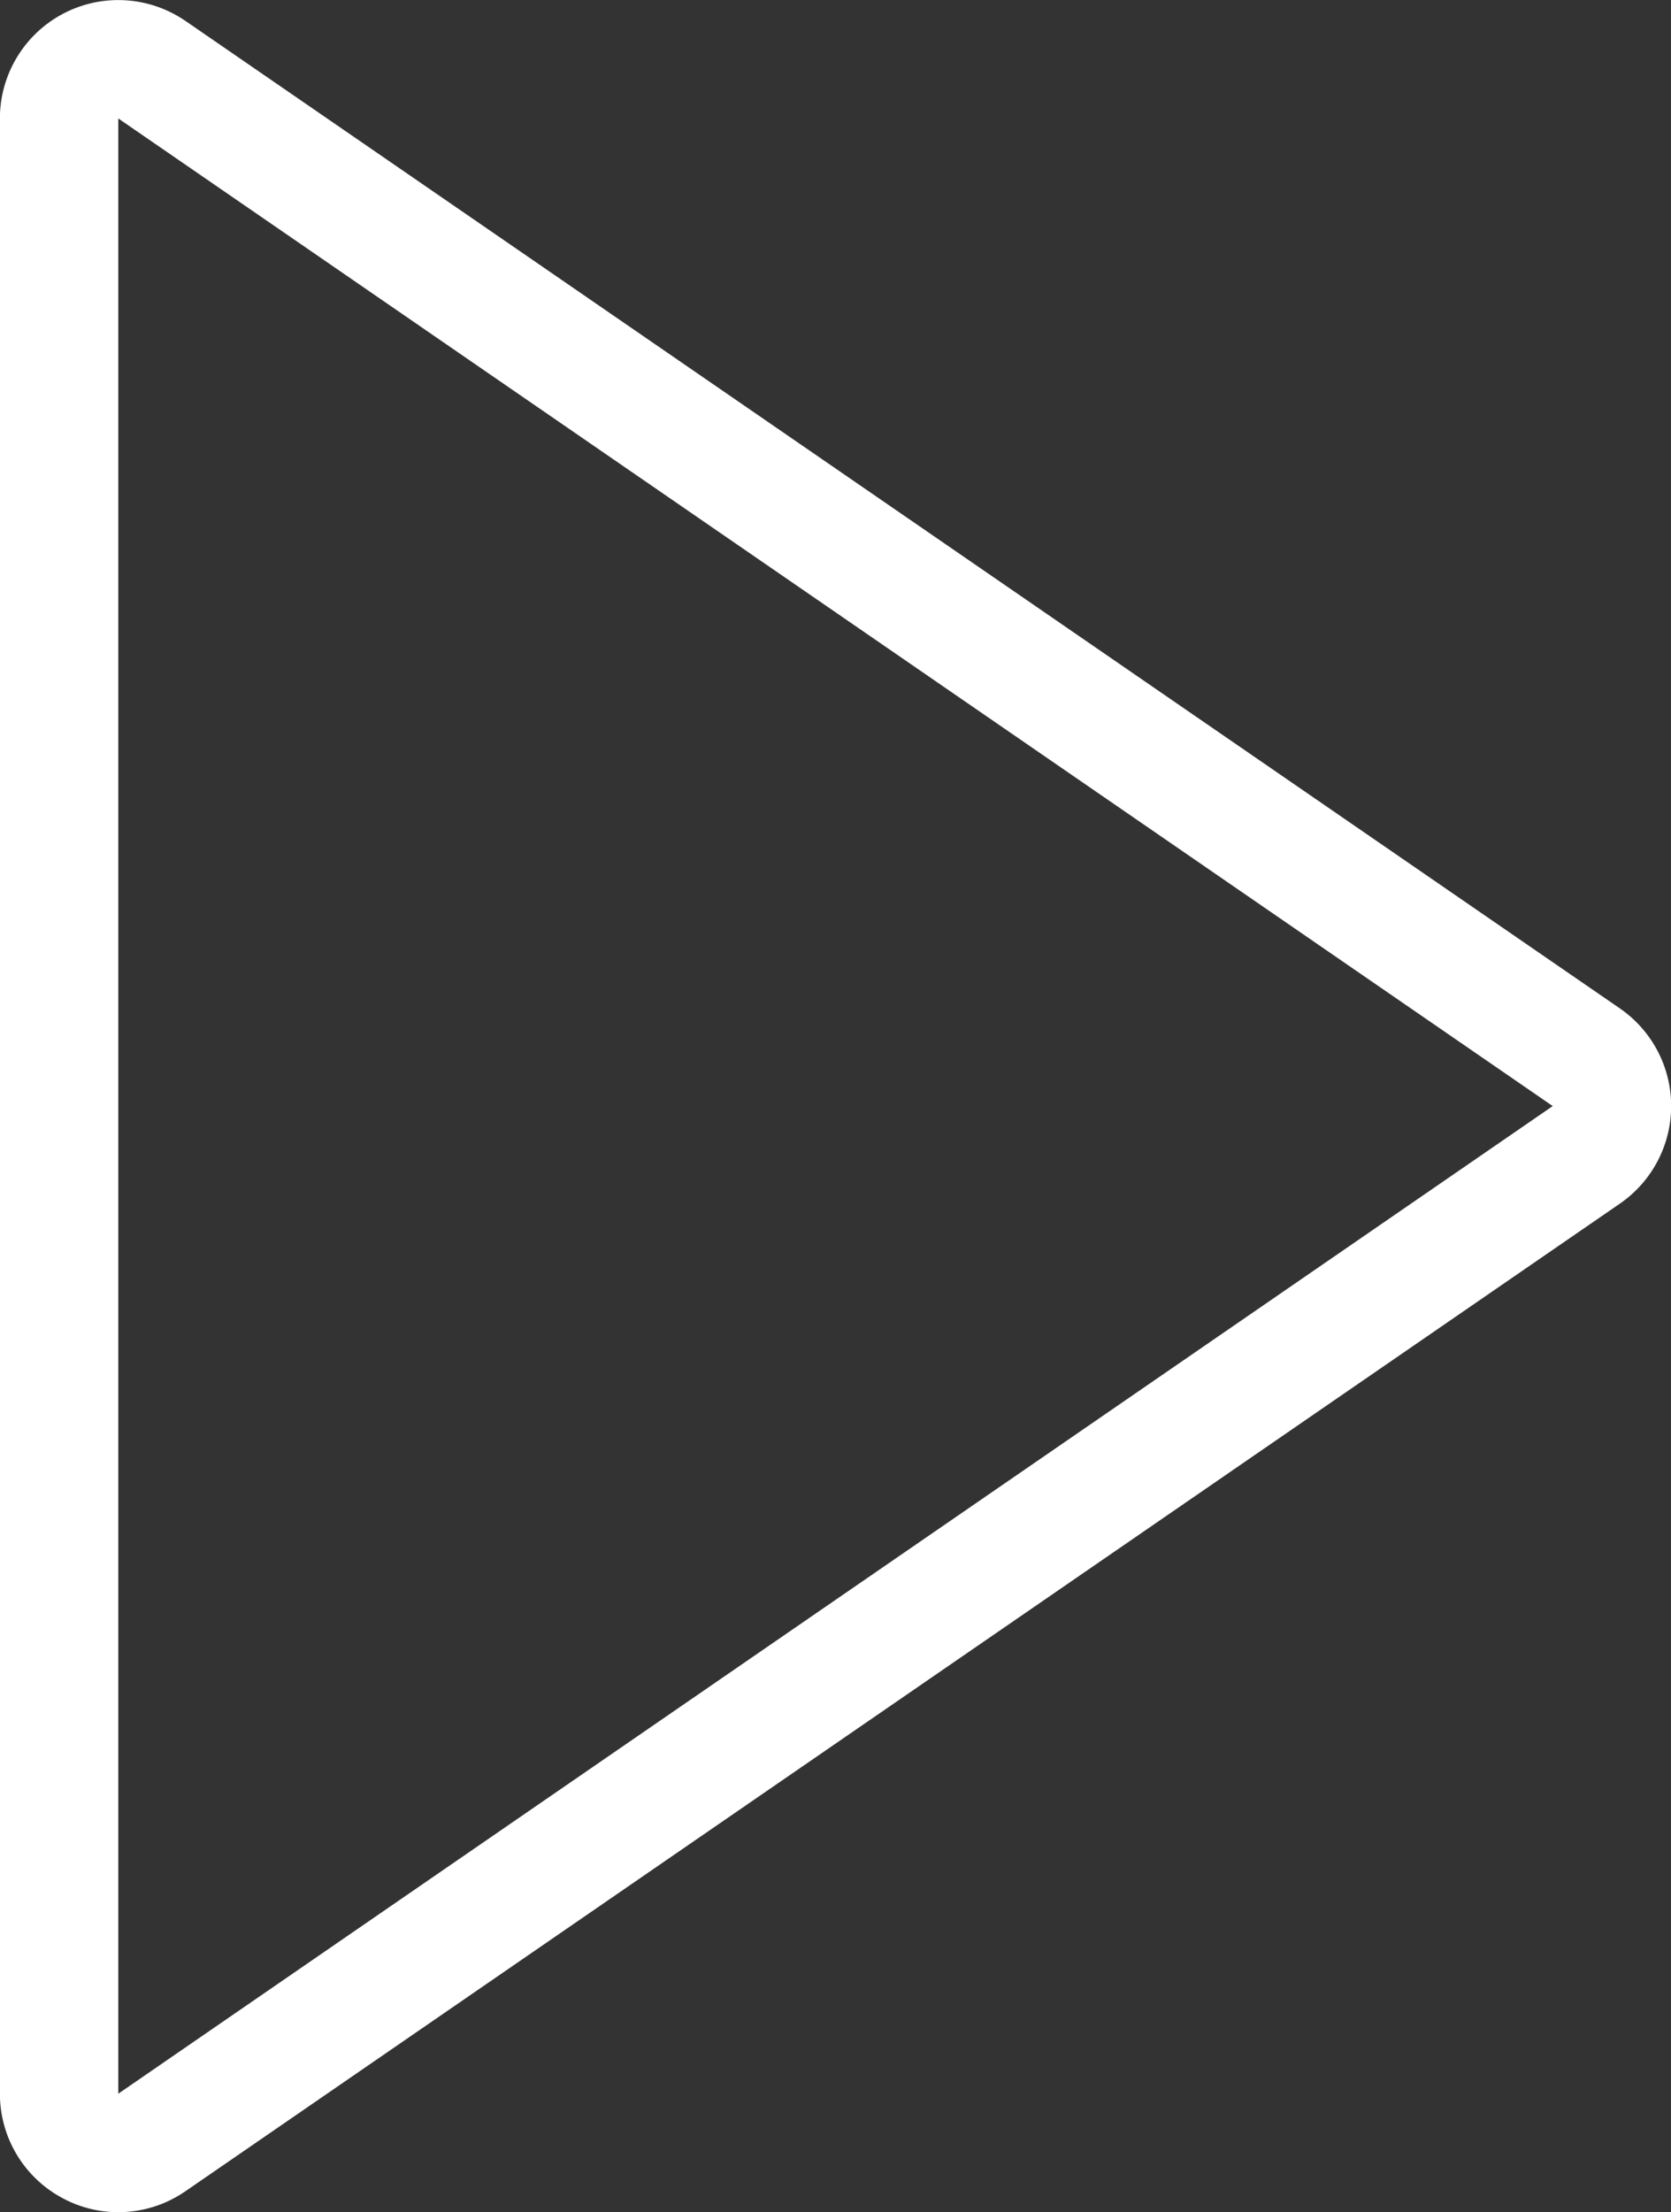 <?xml version="1.0" encoding="utf-8"?>
<!-- Generator: Adobe Illustrator 16.0.0, SVG Export Plug-In . SVG Version: 6.00 Build 0)  -->
<!DOCTYPE svg PUBLIC "-//W3C//DTD SVG 1.1//EN" "http://www.w3.org/Graphics/SVG/1.1/DTD/svg11.dtd">
<svg version="1.1" id="레이어_1" xmlns="http://www.w3.org/2000/svg" xmlns:xlink="http://www.w3.org/1999/xlink" x="0px"
	 y="0px" width="31.05px" height="41.09px" viewBox="0 0 31.05 41.09" enable-background="new 0 0 31.05 41.09"
	 xml:space="preserve">
<rect x="0" y="0" width="31.05" height="41.09" fill="#333333" stroke="none"/>
<path fill="#FFFFFF" d="M2.198,2.2l26.654,18.344L2.198,38.888V2.2 M2.198,0.001c-0.351,0-0.702,0.084-1.023,0.252
	C0.451,0.634-0.002,1.384-0.002,2.2v36.688c0,0.818,0.453,1.567,1.177,1.947c0.321,0.17,0.673,0.254,1.023,0.254
	c0.438,0,0.873-0.131,1.247-0.389L30.1,22.356c0.596-0.41,0.953-1.088,0.953-1.813s-0.357-1.402-0.953-1.813L3.445,0.388
	C3.071,0.132,2.635,0.001,2.198,0.001L2.198,0.001z"/>
</svg>

